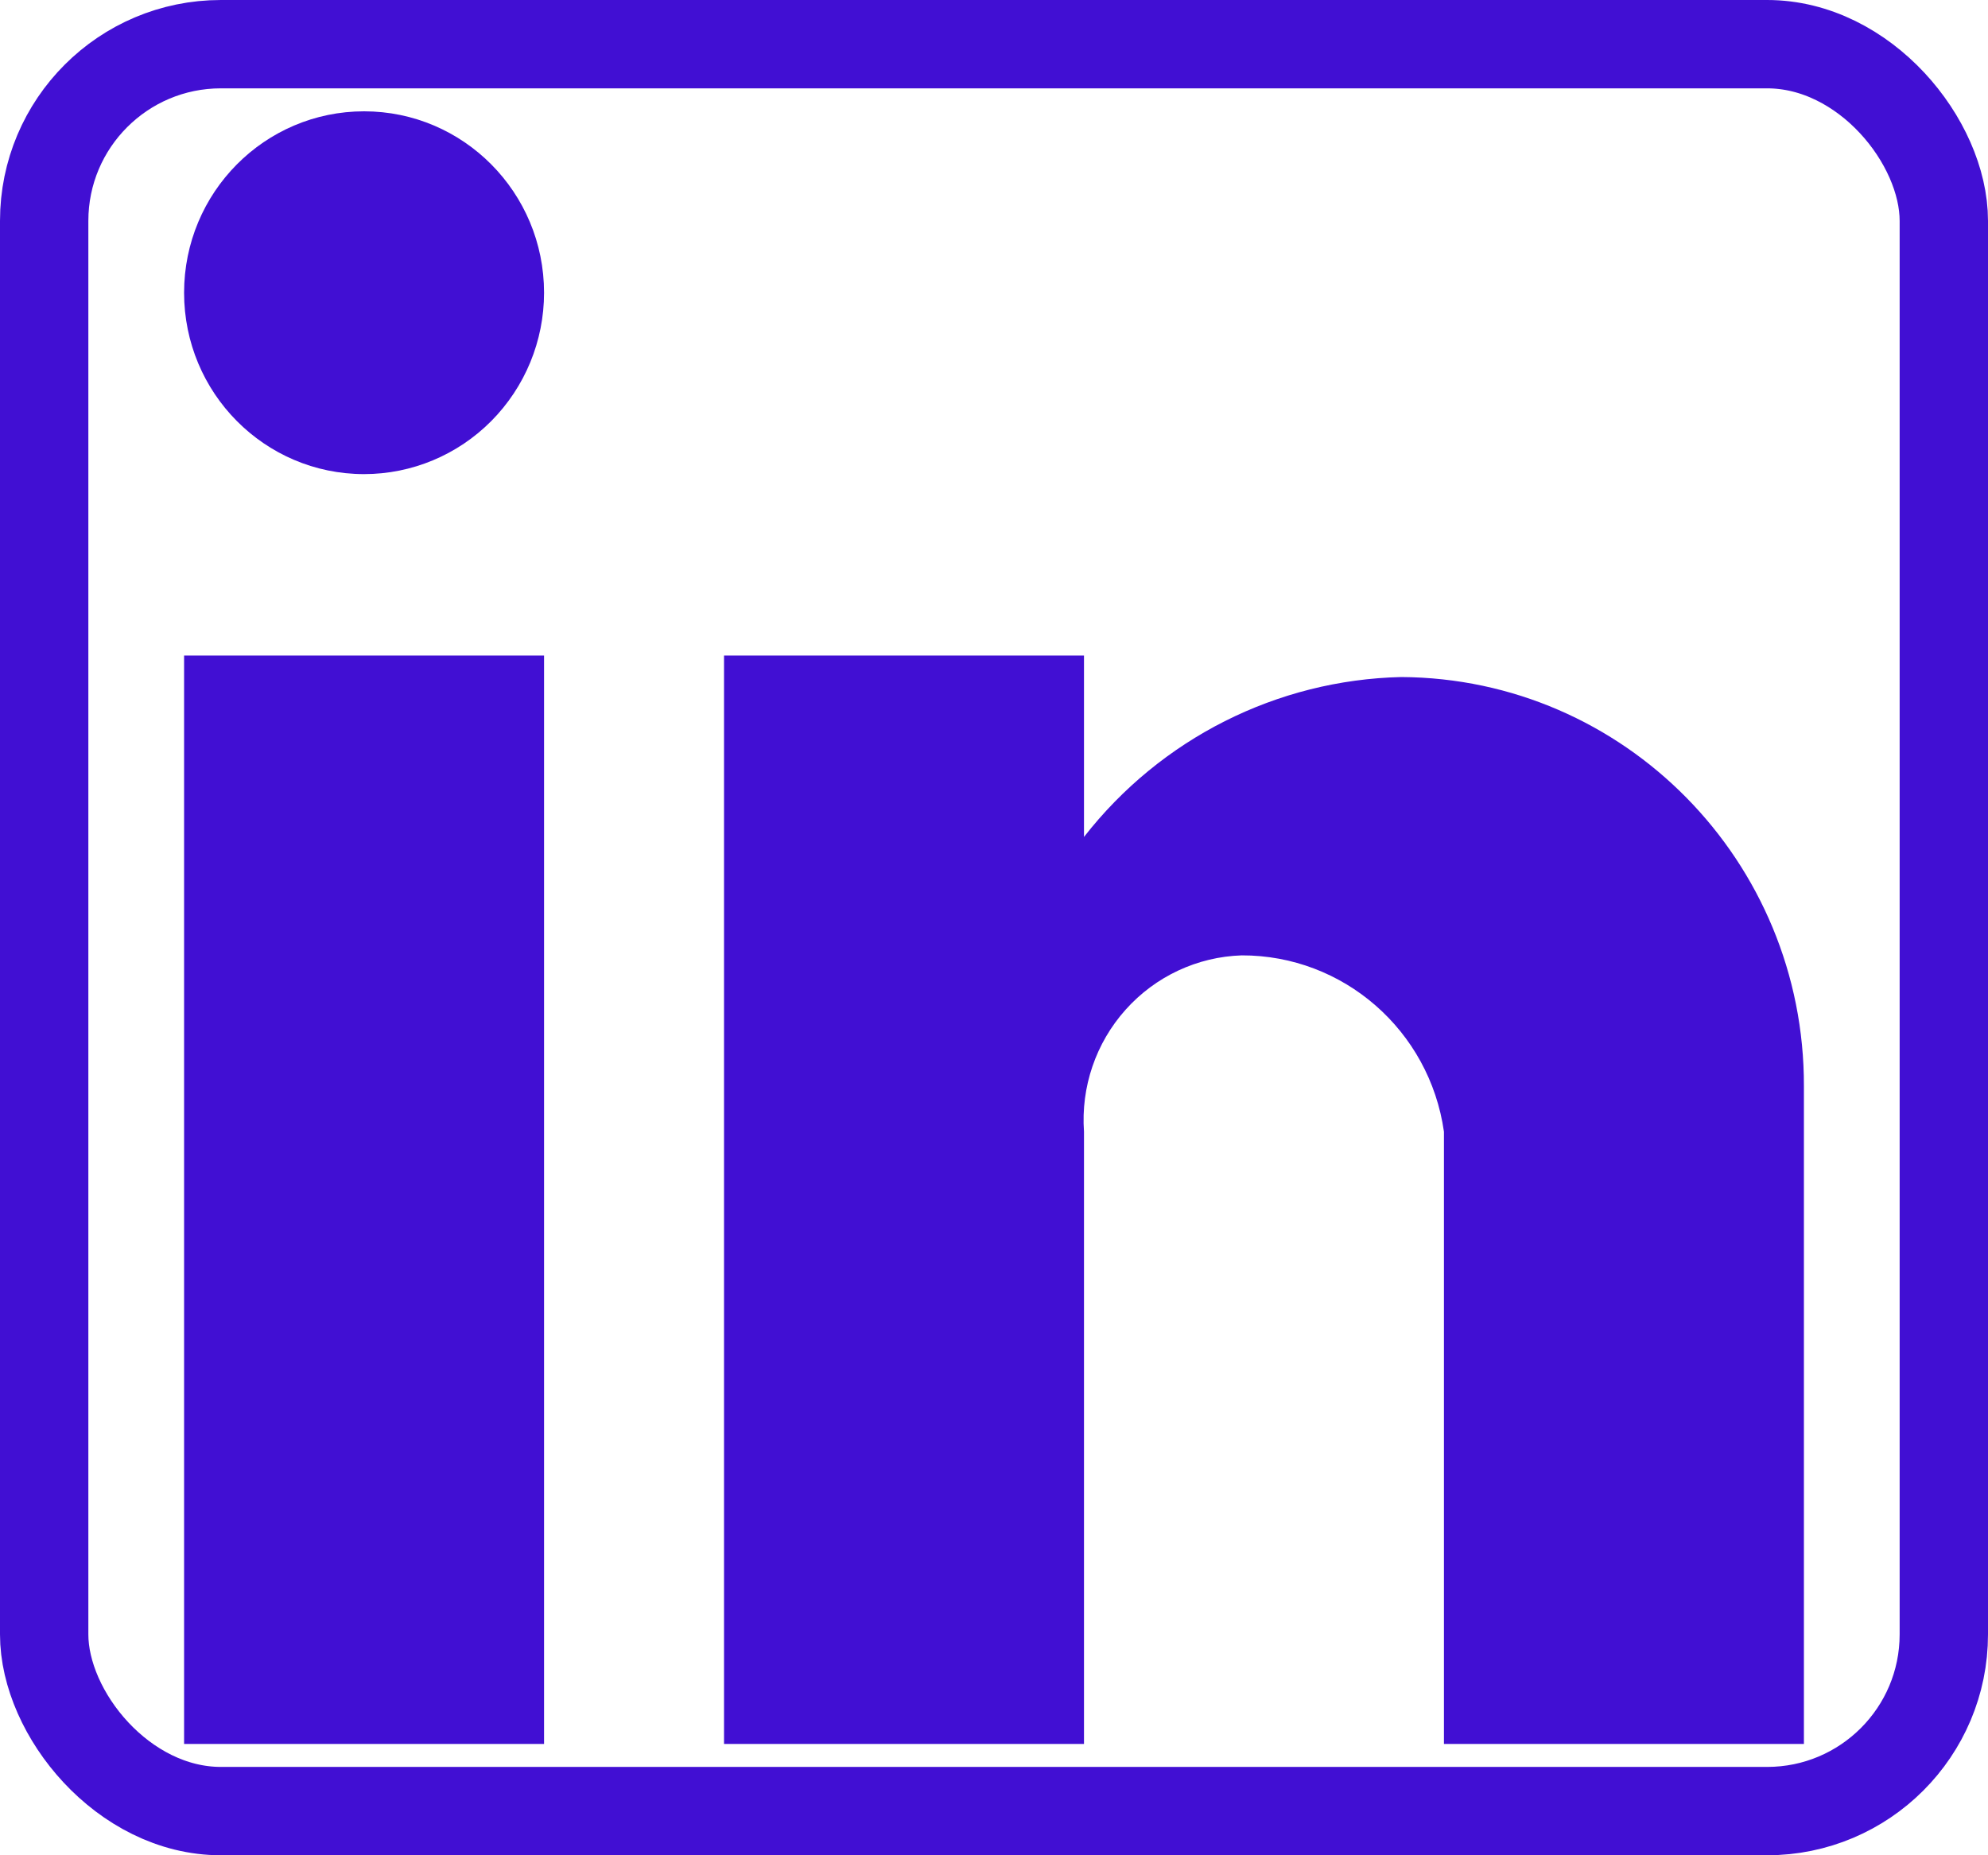 <svg width="45" height="42" viewBox="0 0 45 42" fill="none" xmlns="http://www.w3.org/2000/svg">
<path d="M24.537 39.48H16.389V14.84H24.537V18.947C26.274 16.719 28.908 15.392 31.718 15.327C36.77 15.355 40.848 19.5 40.833 24.593V39.48H32.685V25.62C32.359 23.326 30.407 21.623 28.108 21.628C27.102 21.66 26.153 22.104 25.479 22.858C24.805 23.611 24.465 24.608 24.537 25.62V39.48ZM12.315 39.48H4.167V14.84H12.315V39.48ZM8.241 10.733C5.991 10.733 4.167 8.895 4.167 6.627C4.167 4.359 5.991 2.52 8.241 2.52C10.491 2.52 12.315 4.359 12.315 6.627C12.315 7.716 11.886 8.76 11.121 9.531C10.357 10.301 9.321 10.733 8.241 10.733Z" fill="#410FD3"/>
<rect x="1" y="1" width="43" height="40" rx="4" stroke="#410FD3" stroke-width="2"/>
</svg>

